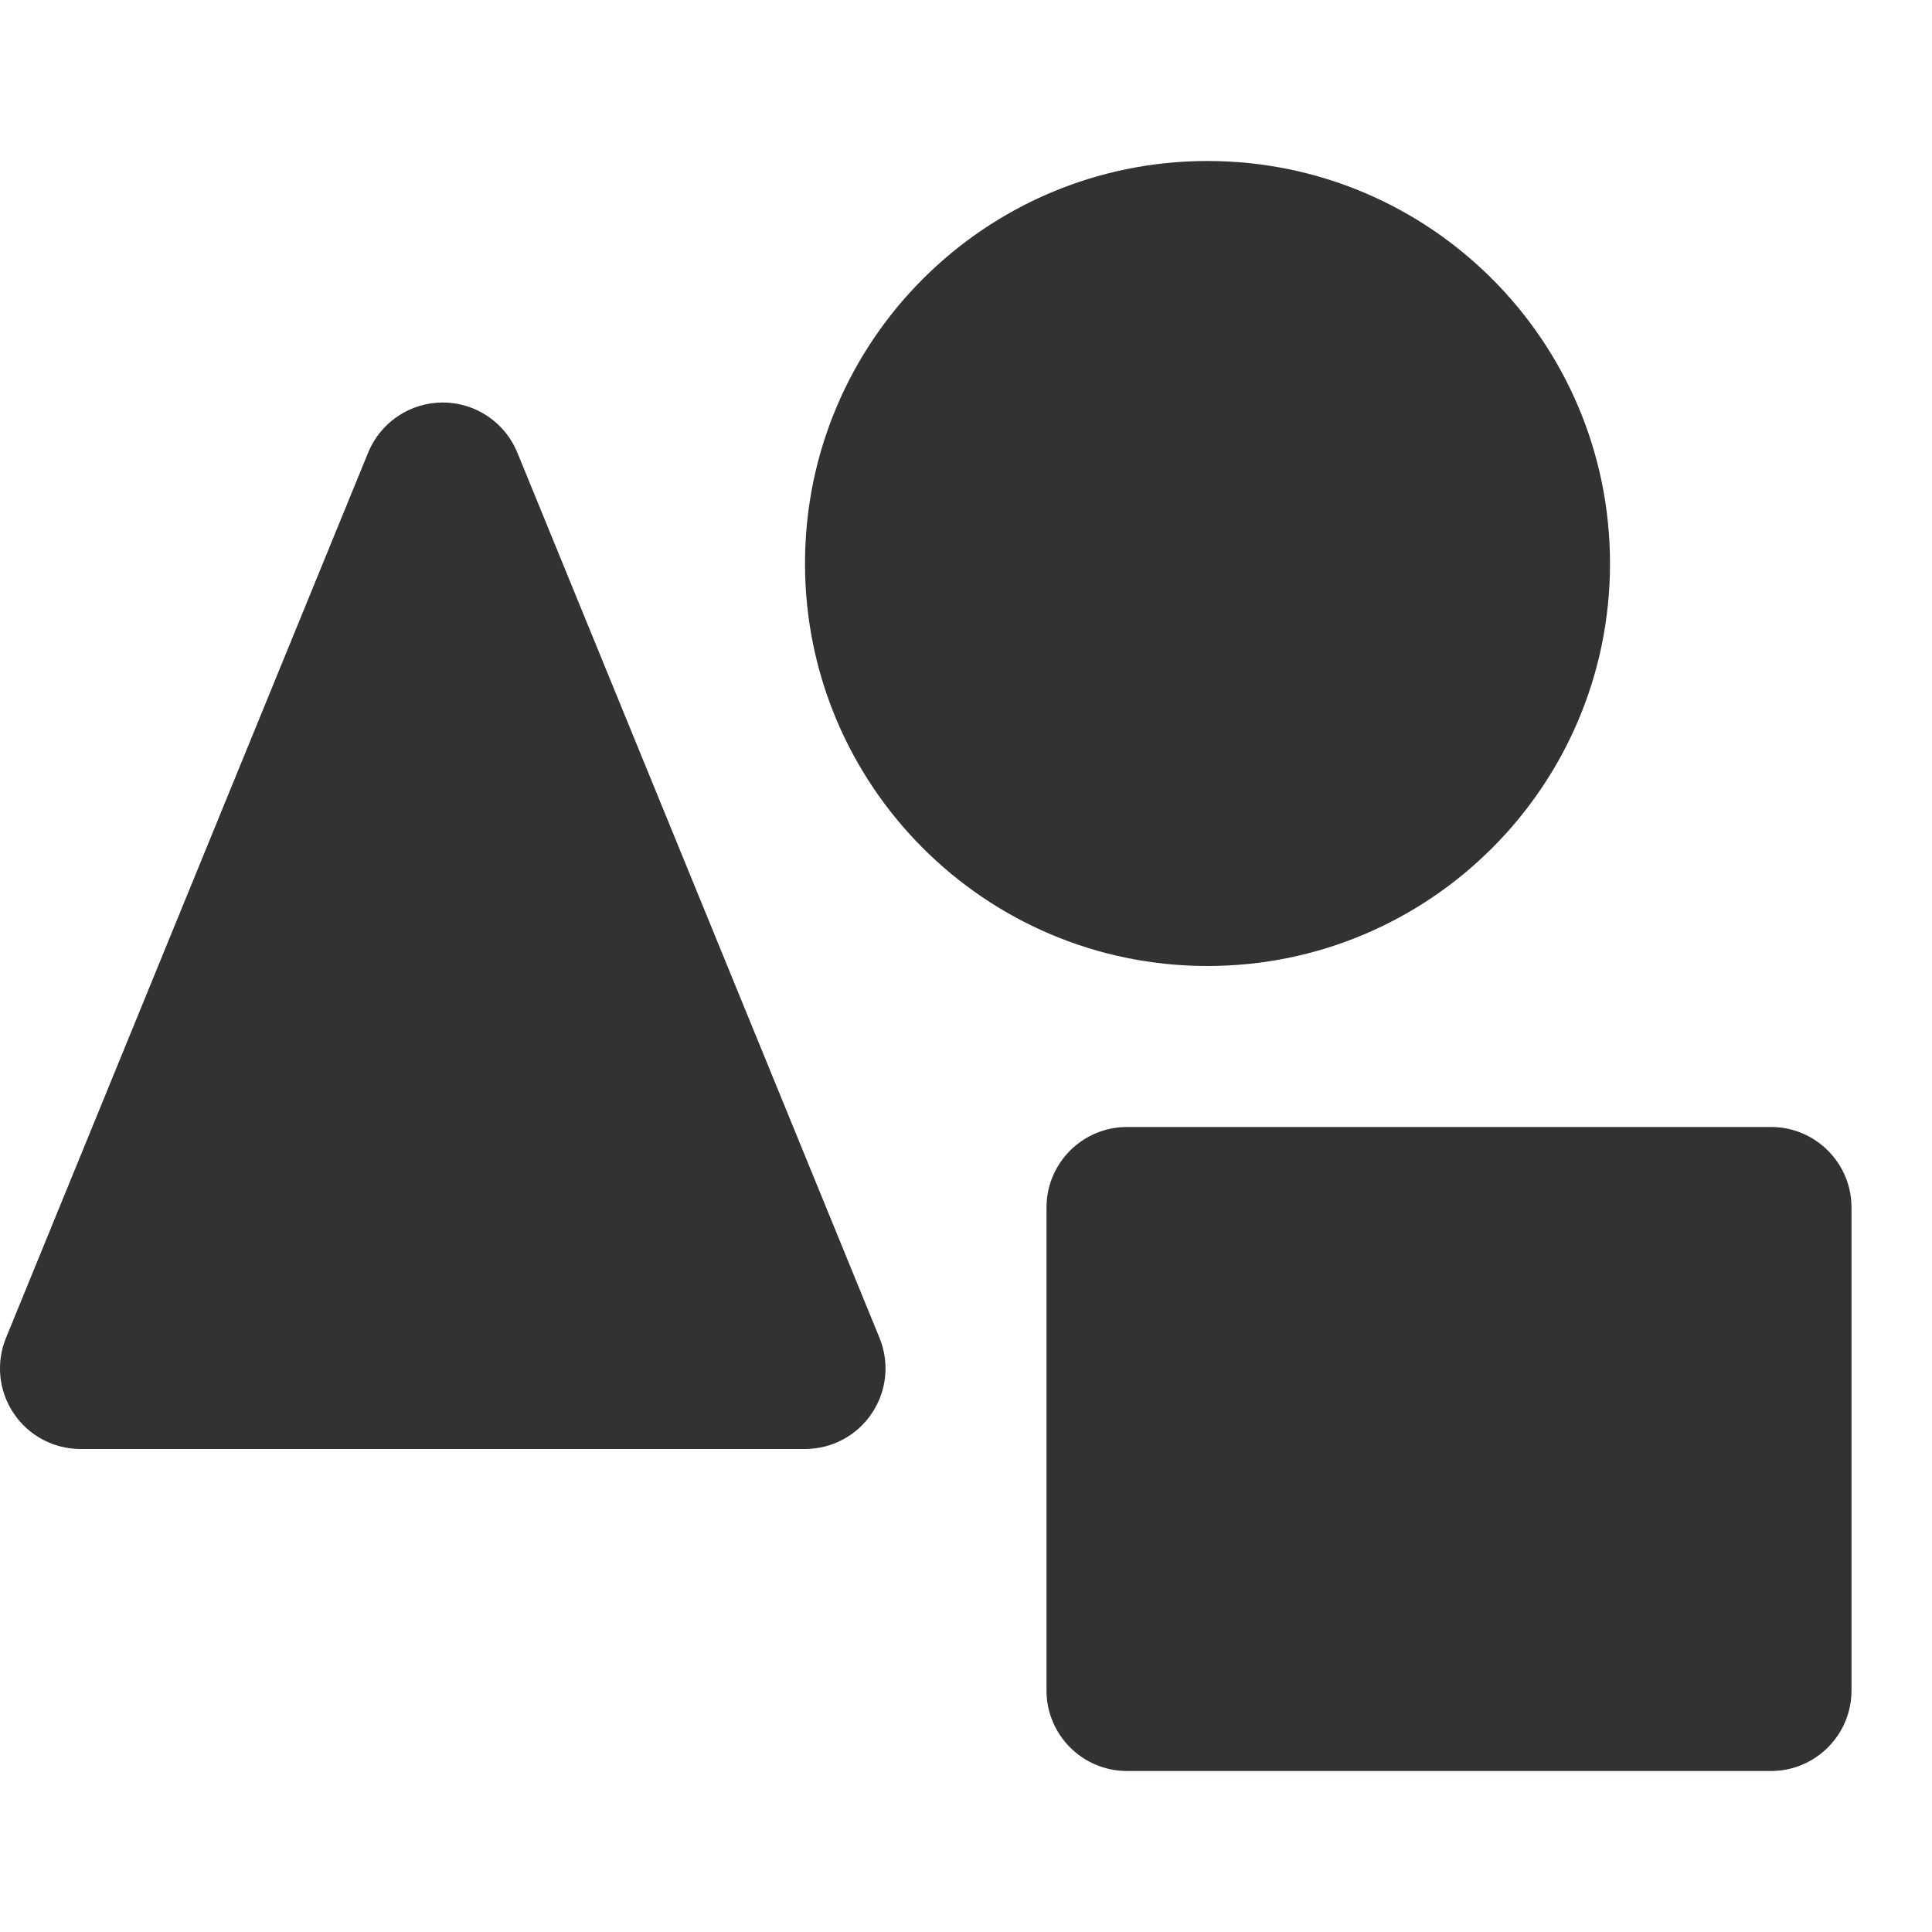 <svg width="24" height="24" viewBox="0 0 24 24" fill="none" xmlns="http://www.w3.org/2000/svg">
    <path fill-rule="evenodd" clip-rule="evenodd"
        d="M10 7C10 4.239 12.239 2 15 2C17.761 2 20 4.239 20 7C20 9.761 17.761 12 15 12C12.239 12 10 9.761 10 7Z"
        fill="#303233" />
    <path fill-rule="evenodd" clip-rule="evenodd"
        d="M5.5 5C5.906 5 6.272 5.246 6.426 5.621L10.926 16.621C11.052 16.93 11.016 17.281 10.83 17.557C10.645 17.834 10.333 18 10 18H1C0.667 18 0.355 17.834 0.17 17.557C-0.016 17.281 -0.052 16.93 0.074 16.621L4.574 5.621C4.728 5.246 5.094 5 5.5 5Z"
        fill="#303233" />
    <path fill-rule="evenodd" clip-rule="evenodd"
        d="M14 14C13.448 14 13 14.448 13 15V21C13 21.552 13.448 22 14 22H22C22.552 22 23 21.552 23 21V15C23 14.448 22.552 14 22 14H14Z"
        fill="#303233" />
</svg>
